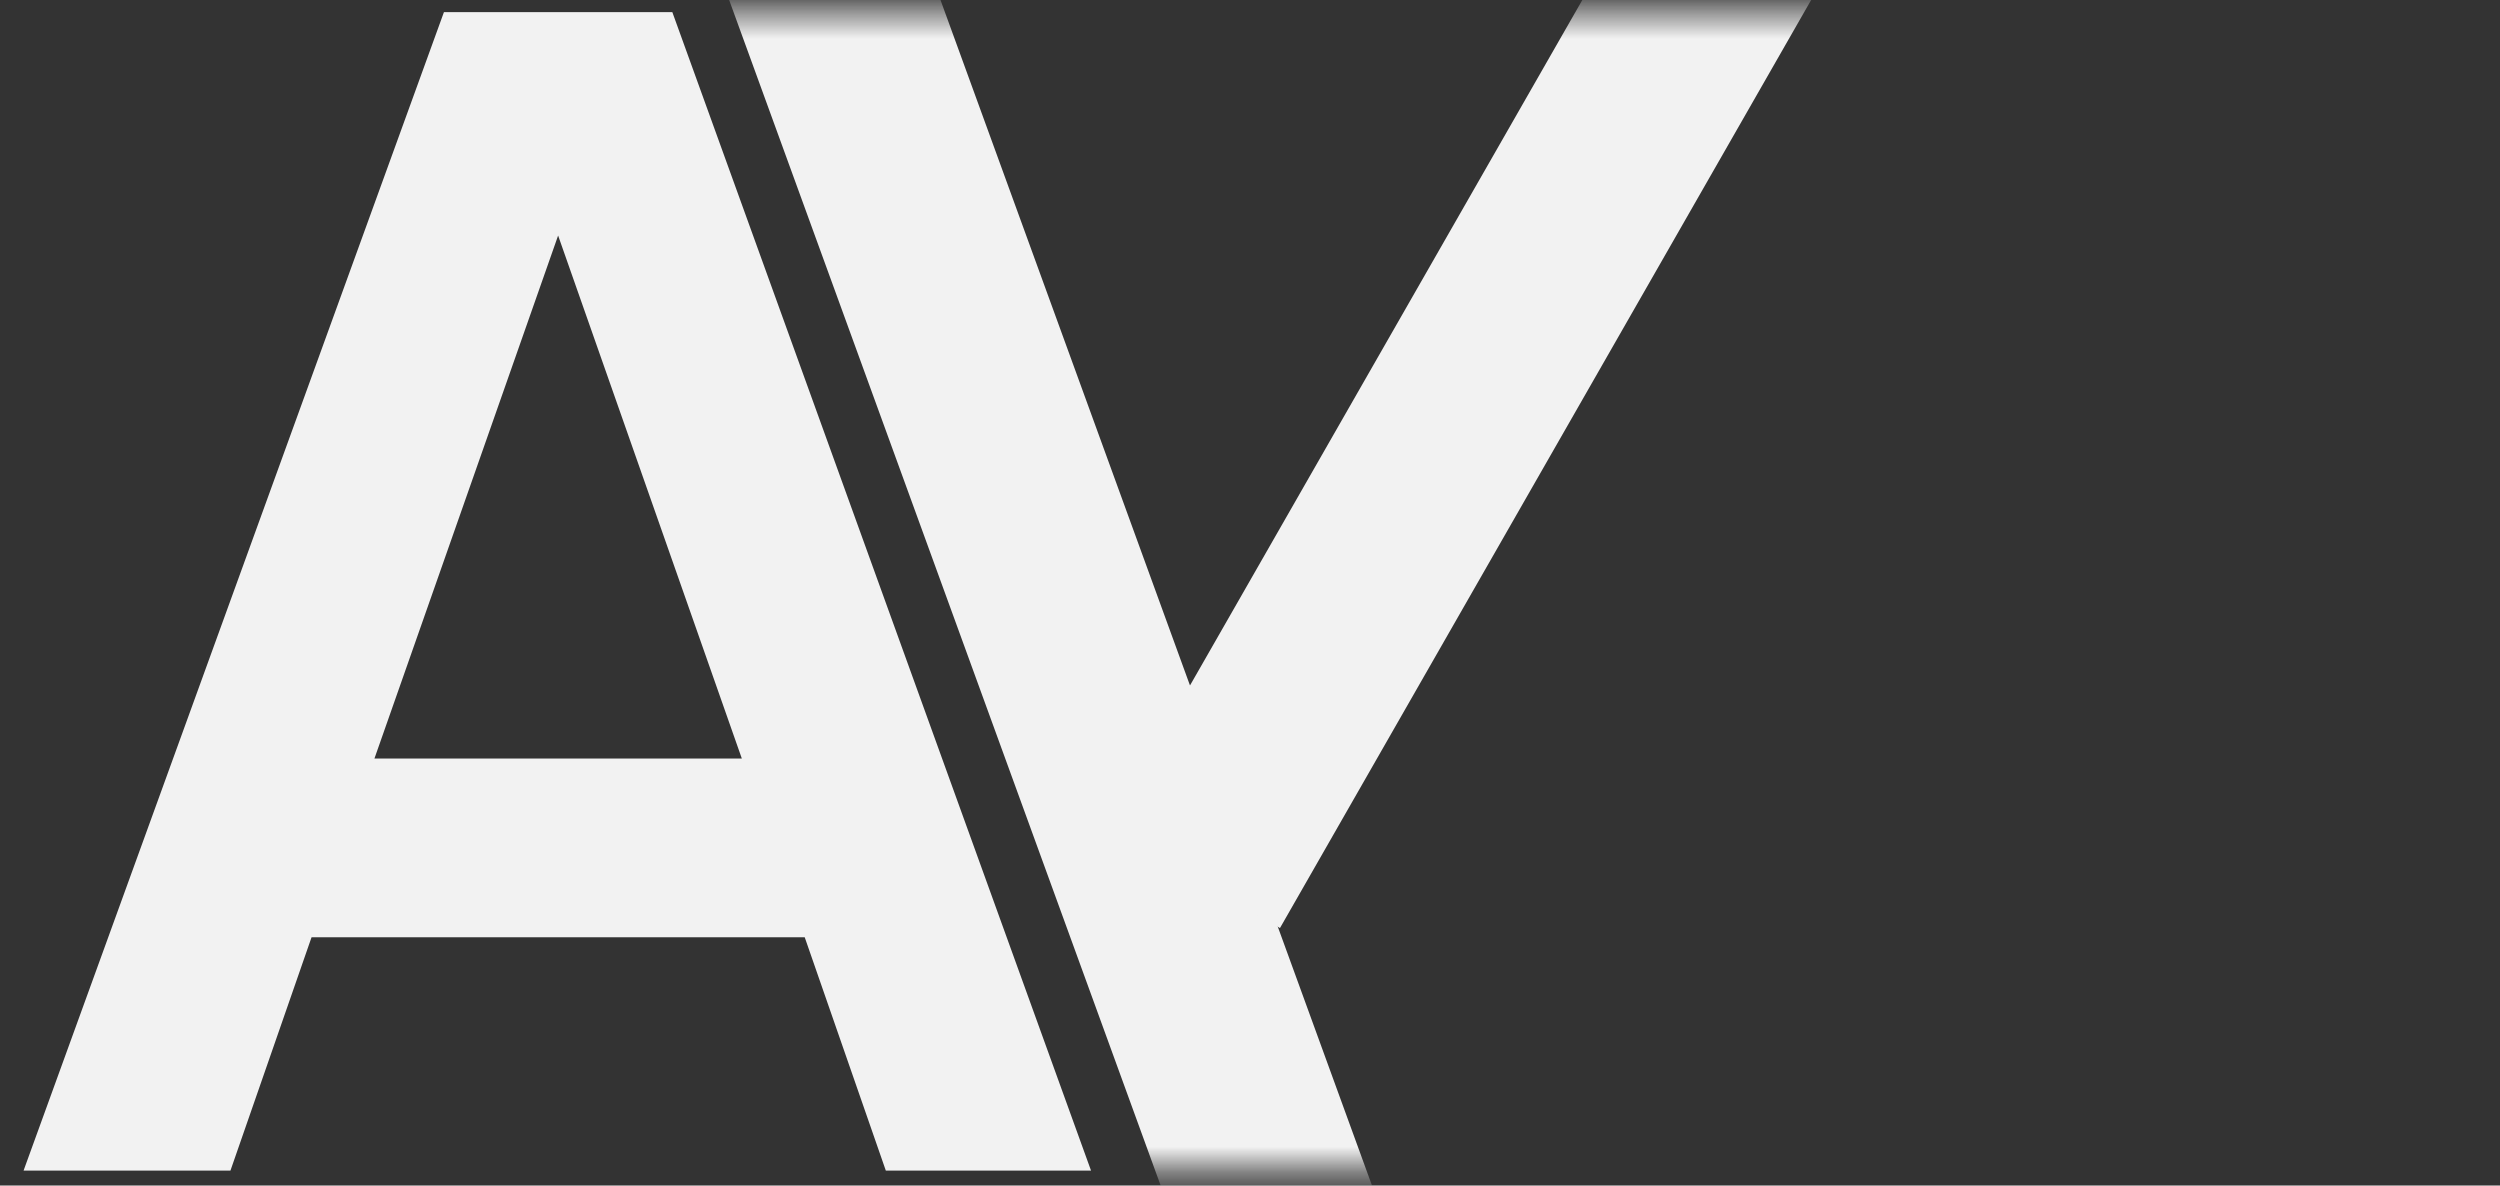 <svg width="97" height="46" viewBox="0 0 97 46" fill="none" xmlns="http://www.w3.org/2000/svg">
<rect x="0" y="0" width="97" height="46" fill="#333333" stroke="none"/>
<path d="M34.37 45.42L31.223 36.366H12.088L8.941 45.42H0.914L17.225 0.47H26.086L42.332 45.42H34.37ZM14.528 29.431H28.783L21.655 9.139L14.528 29.431Z" fill="#F2F2F2"/>
<mask id="mask0" mask-type="alpha" maskUnits="userSpaceOnUse" x="18" y="0" width="79" height="46">
<path d="M18.573 0.47H96.914V45.419H18.573V0.47Z" fill="#F2F2F2"/>
</mask>
<g mask="url(#mask0)">
<path d="M27.552 -2.031L34.793 -4.666L54.817 50.35L47.576 52.985L27.552 -2.031Z" fill="#F2F2F2"/>
<path d="M73.325 -5.334L66.638 -9.162L42.975 32.181L49.663 36.008L73.325 -5.334Z" fill="#F2F2F2"/>
</g>
</svg>
